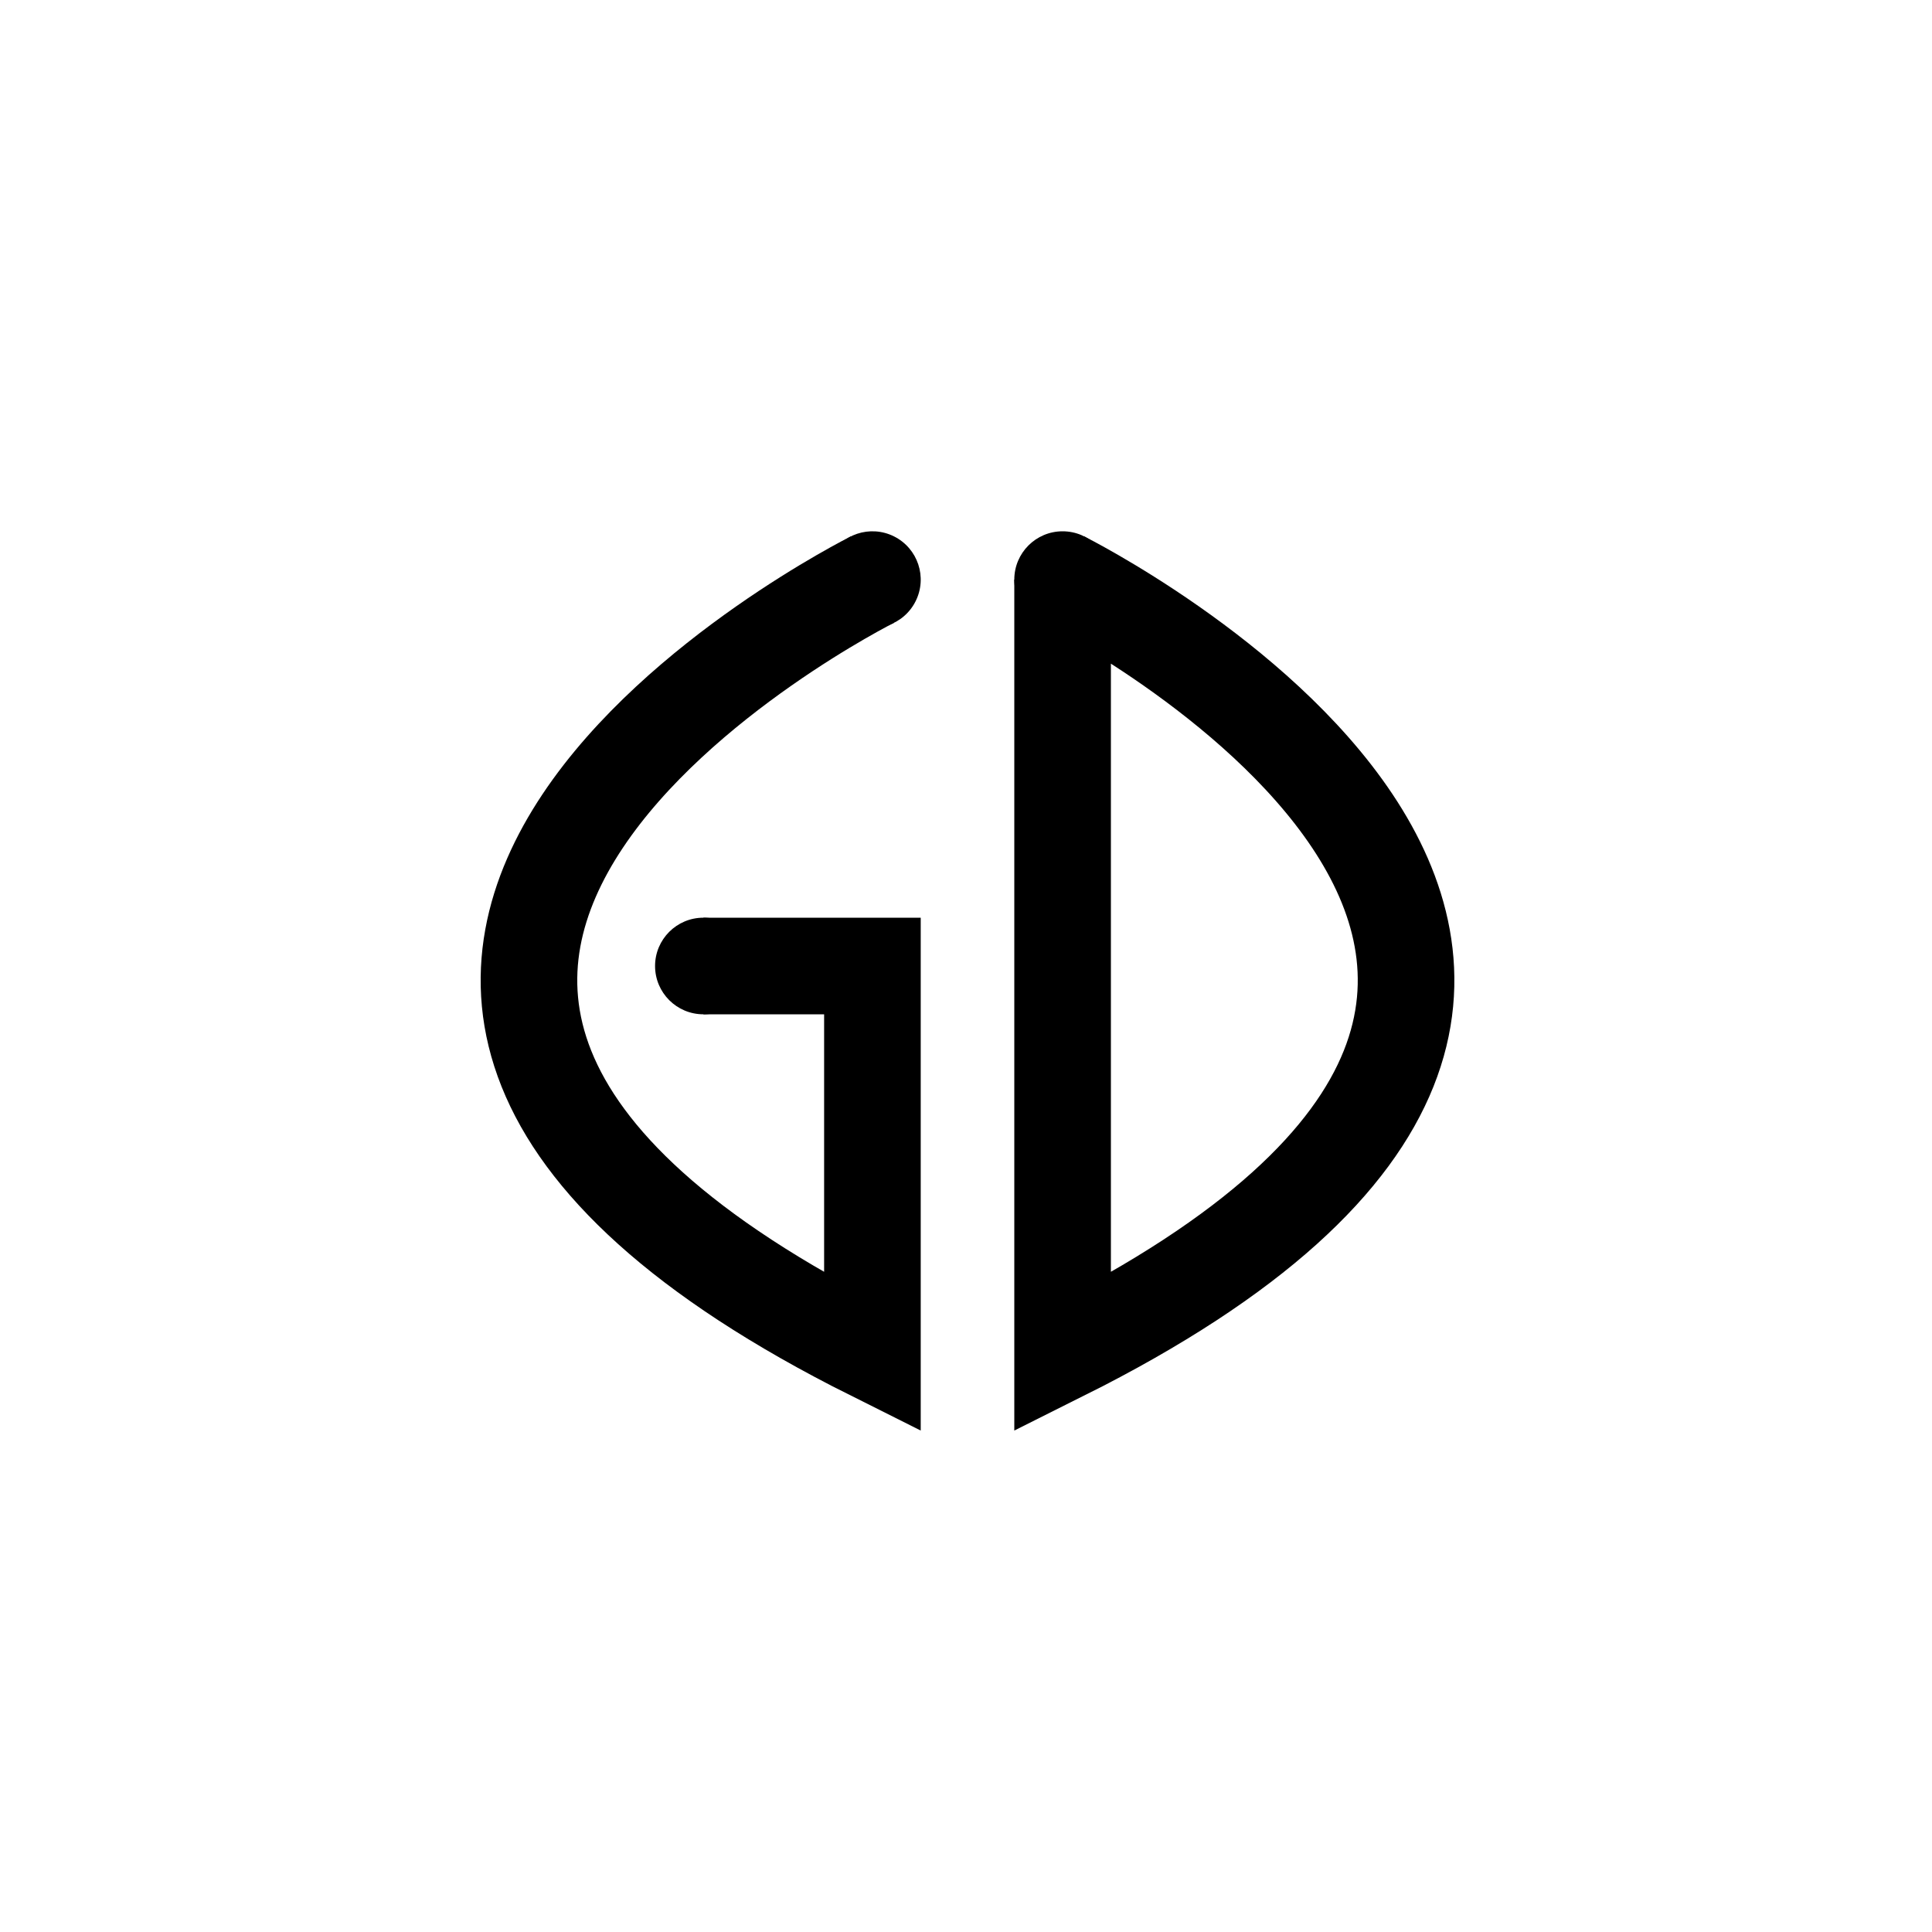 <?xml version="1.0" encoding="UTF-8" standalone="no"?>

<svg id="SvgjsSvg1001" width="96" height="96" viewBox="0 0 512 512" xmlns="http://www.w3.org/2000/svg" version="1.1" xmlns:xlink="http://www.w3.org/1999/xlink" xmlns:svgjs="http://svgjs.com/svgjs"><defs id="SvgjsDefs1002"><line id="SvgjsLine1009" x1="256" y1="256" x2="256" y2="32" stroke="#ffffff" stroke-width="32" marker-end="url(#SvgjsMarker1011)"></line><polygon id="SvgjsPolygon1010" points="0,0 0,1 1,0.5" fill="#ffffff"></polygon><marker id="SvgjsMarker1011" markerWidth="2" markerHeight="2" refX="0.5" refY="0.5" viewBox="0 0 1 1" orient="auto"><use id="SvgjsUse1012" xlink:href="#SvgjsPolygon1010" transform="matrix(1,0,0,1,0,0)"></use></marker><circle id="SvgjsCircle1021" r="0.5" cx="0.5" cy="0.5" fill="#000000"></circle><marker id="SvgjsMarker1022" markerWidth="1" markerHeight="1" refX="0.5" refY="0.5" viewBox="0 0 1 1" orient="auto"><use id="SvgjsUse1023" xlink:href="#SvgjsCircle1021"></use></marker></defs><circle id="SvgjsCircle1008" r="151.04" cx="256" cy="256" fill="#ffffff"></circle><use id="SvgjsUse1013" xlink:href="#SvgjsLine1009" transform="matrix(1,0,0,1,0,0)"></use><use id="SvgjsUse1014" xlink:href="#SvgjsLine1009" transform="matrix(0.707,0.707,-0.707,0.707,256,-106.039)"></use><use id="SvgjsUse1015" xlink:href="#SvgjsLine1009" transform="matrix(6.123233995736766e-17,1,-1,6.123233995736766e-17,512,0)"></use><use id="SvgjsUse1016" xlink:href="#SvgjsLine1009" transform="matrix(-0.707,0.707,-0.707,-0.707,618.039,256)"></use><use id="SvgjsUse1017" xlink:href="#SvgjsLine1009" transform="matrix(-1,1.2246467991473532e-16,-1.2246467991473532e-16,-1,512,512)"></use><use id="SvgjsUse1018" xlink:href="#SvgjsLine1009" transform="matrix(-0.707,-0.707,0.707,-0.707,256,618.039)"></use><use id="SvgjsUse1019" xlink:href="#SvgjsLine1009" transform="matrix(-1.8369701987210297e-16,-1,1,-1.8369701987210297e-16,5.684341886080802e-14,512)"></use><use id="SvgjsUse1020" xlink:href="#SvgjsLine1009" transform="matrix(0.707,-0.707,0.707,0.707,-106.039,256)"></use><path id="SvgjsPath1024" d="M320 160C320 160 576 288 320 416L320 160 " stroke="#000000" stroke-width="32" fill="none" transform="matrix(0.8,0,0,0.8,25.6,25.6)" marker-end="url(#SvgjsMarker1022)"></path><path id="SvgjsPath1025" d="M321 160C321 160 65 288 321 416L321 288L265 288 " stroke="#000000" stroke-width="32" fill="none" transform="matrix(0.8,0,0,0.8,-25.6,25.6)" marker-start="url(#SvgjsMarker1022)" marker-end="url(#SvgjsMarker1022)"></path></svg>
